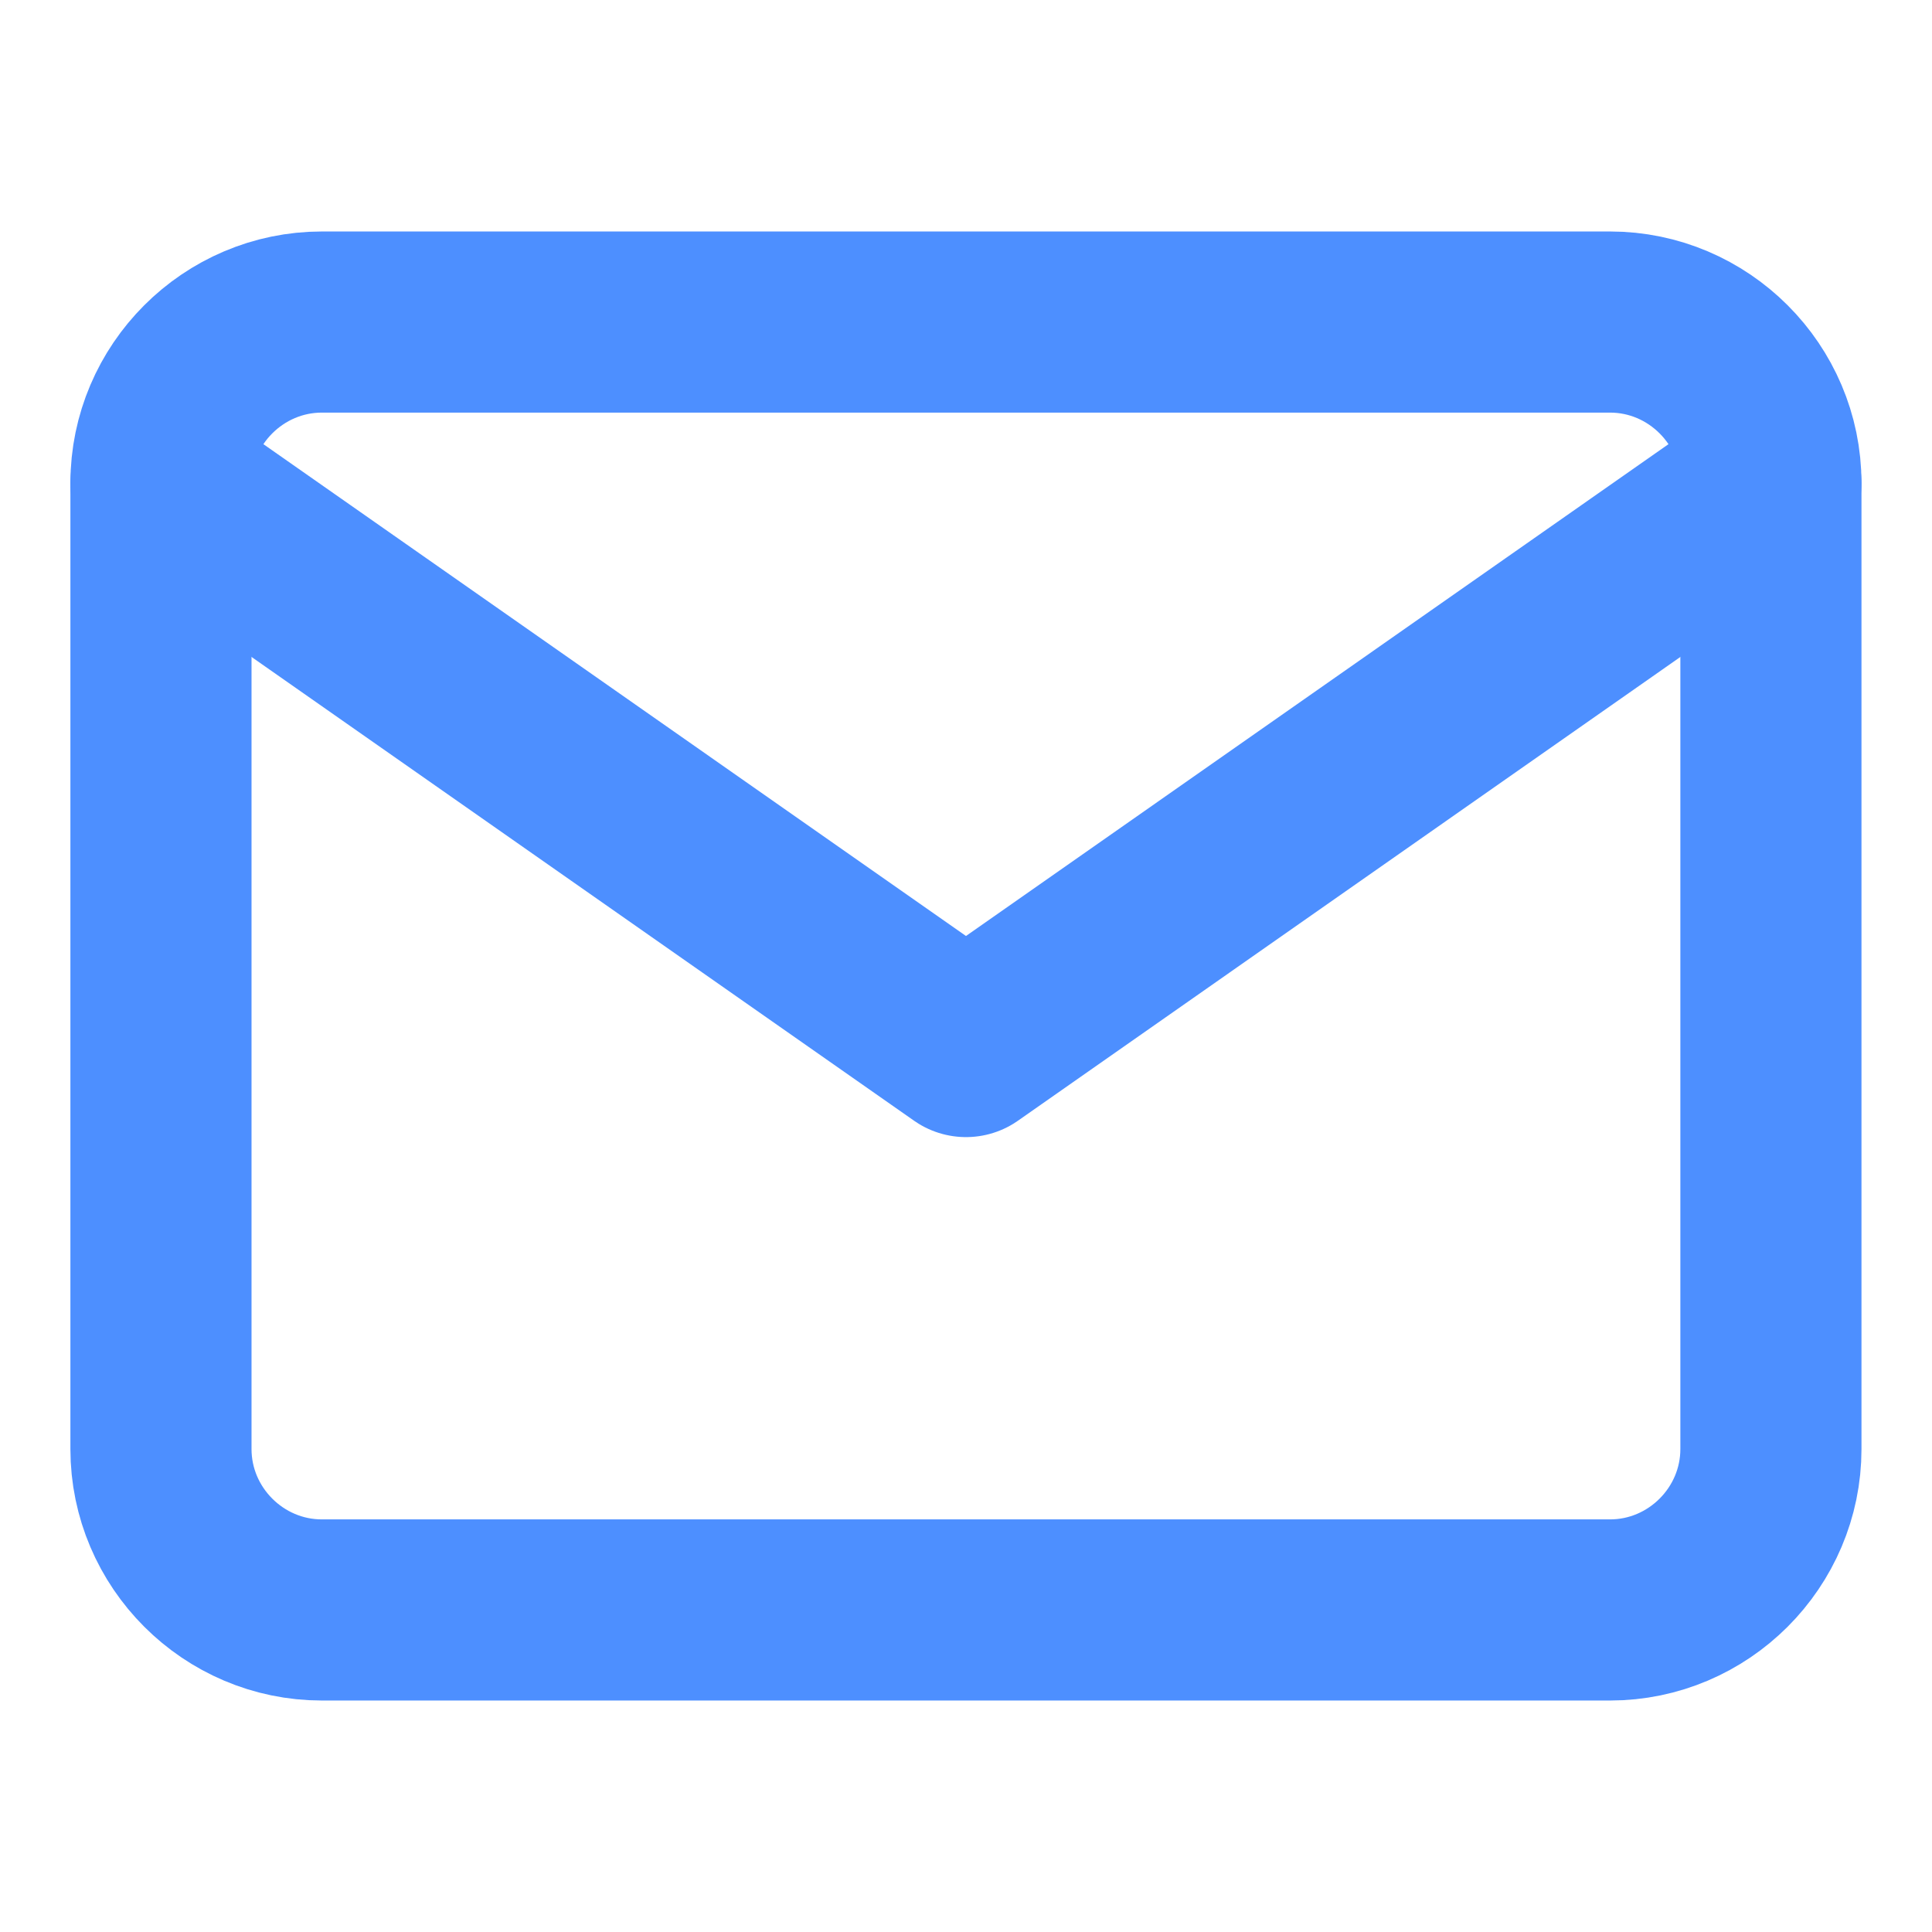 <svg width="16" height="16" viewBox="0 0 16 16" fill="none" xmlns="http://www.w3.org/2000/svg">
<path d="M2.666 2.667H13.333C14.066 2.667 14.666 3.267 14.666 4V12C14.666 12.733 14.066 13.333 13.333 13.333H2.666C1.933 13.333 1.333 12.733 1.333 12V4C1.333 3.267 1.933 2.667 2.666 2.667Z" stroke="#4D8FFF" stroke-width="1.5" stroke-linecap="round" stroke-linejoin="round"/>
<path d="M14.666 4L8 8.667L1.333 4" stroke="#4D8FFF" stroke-width="1.5" stroke-linecap="round" stroke-linejoin="round"/>
</svg>
